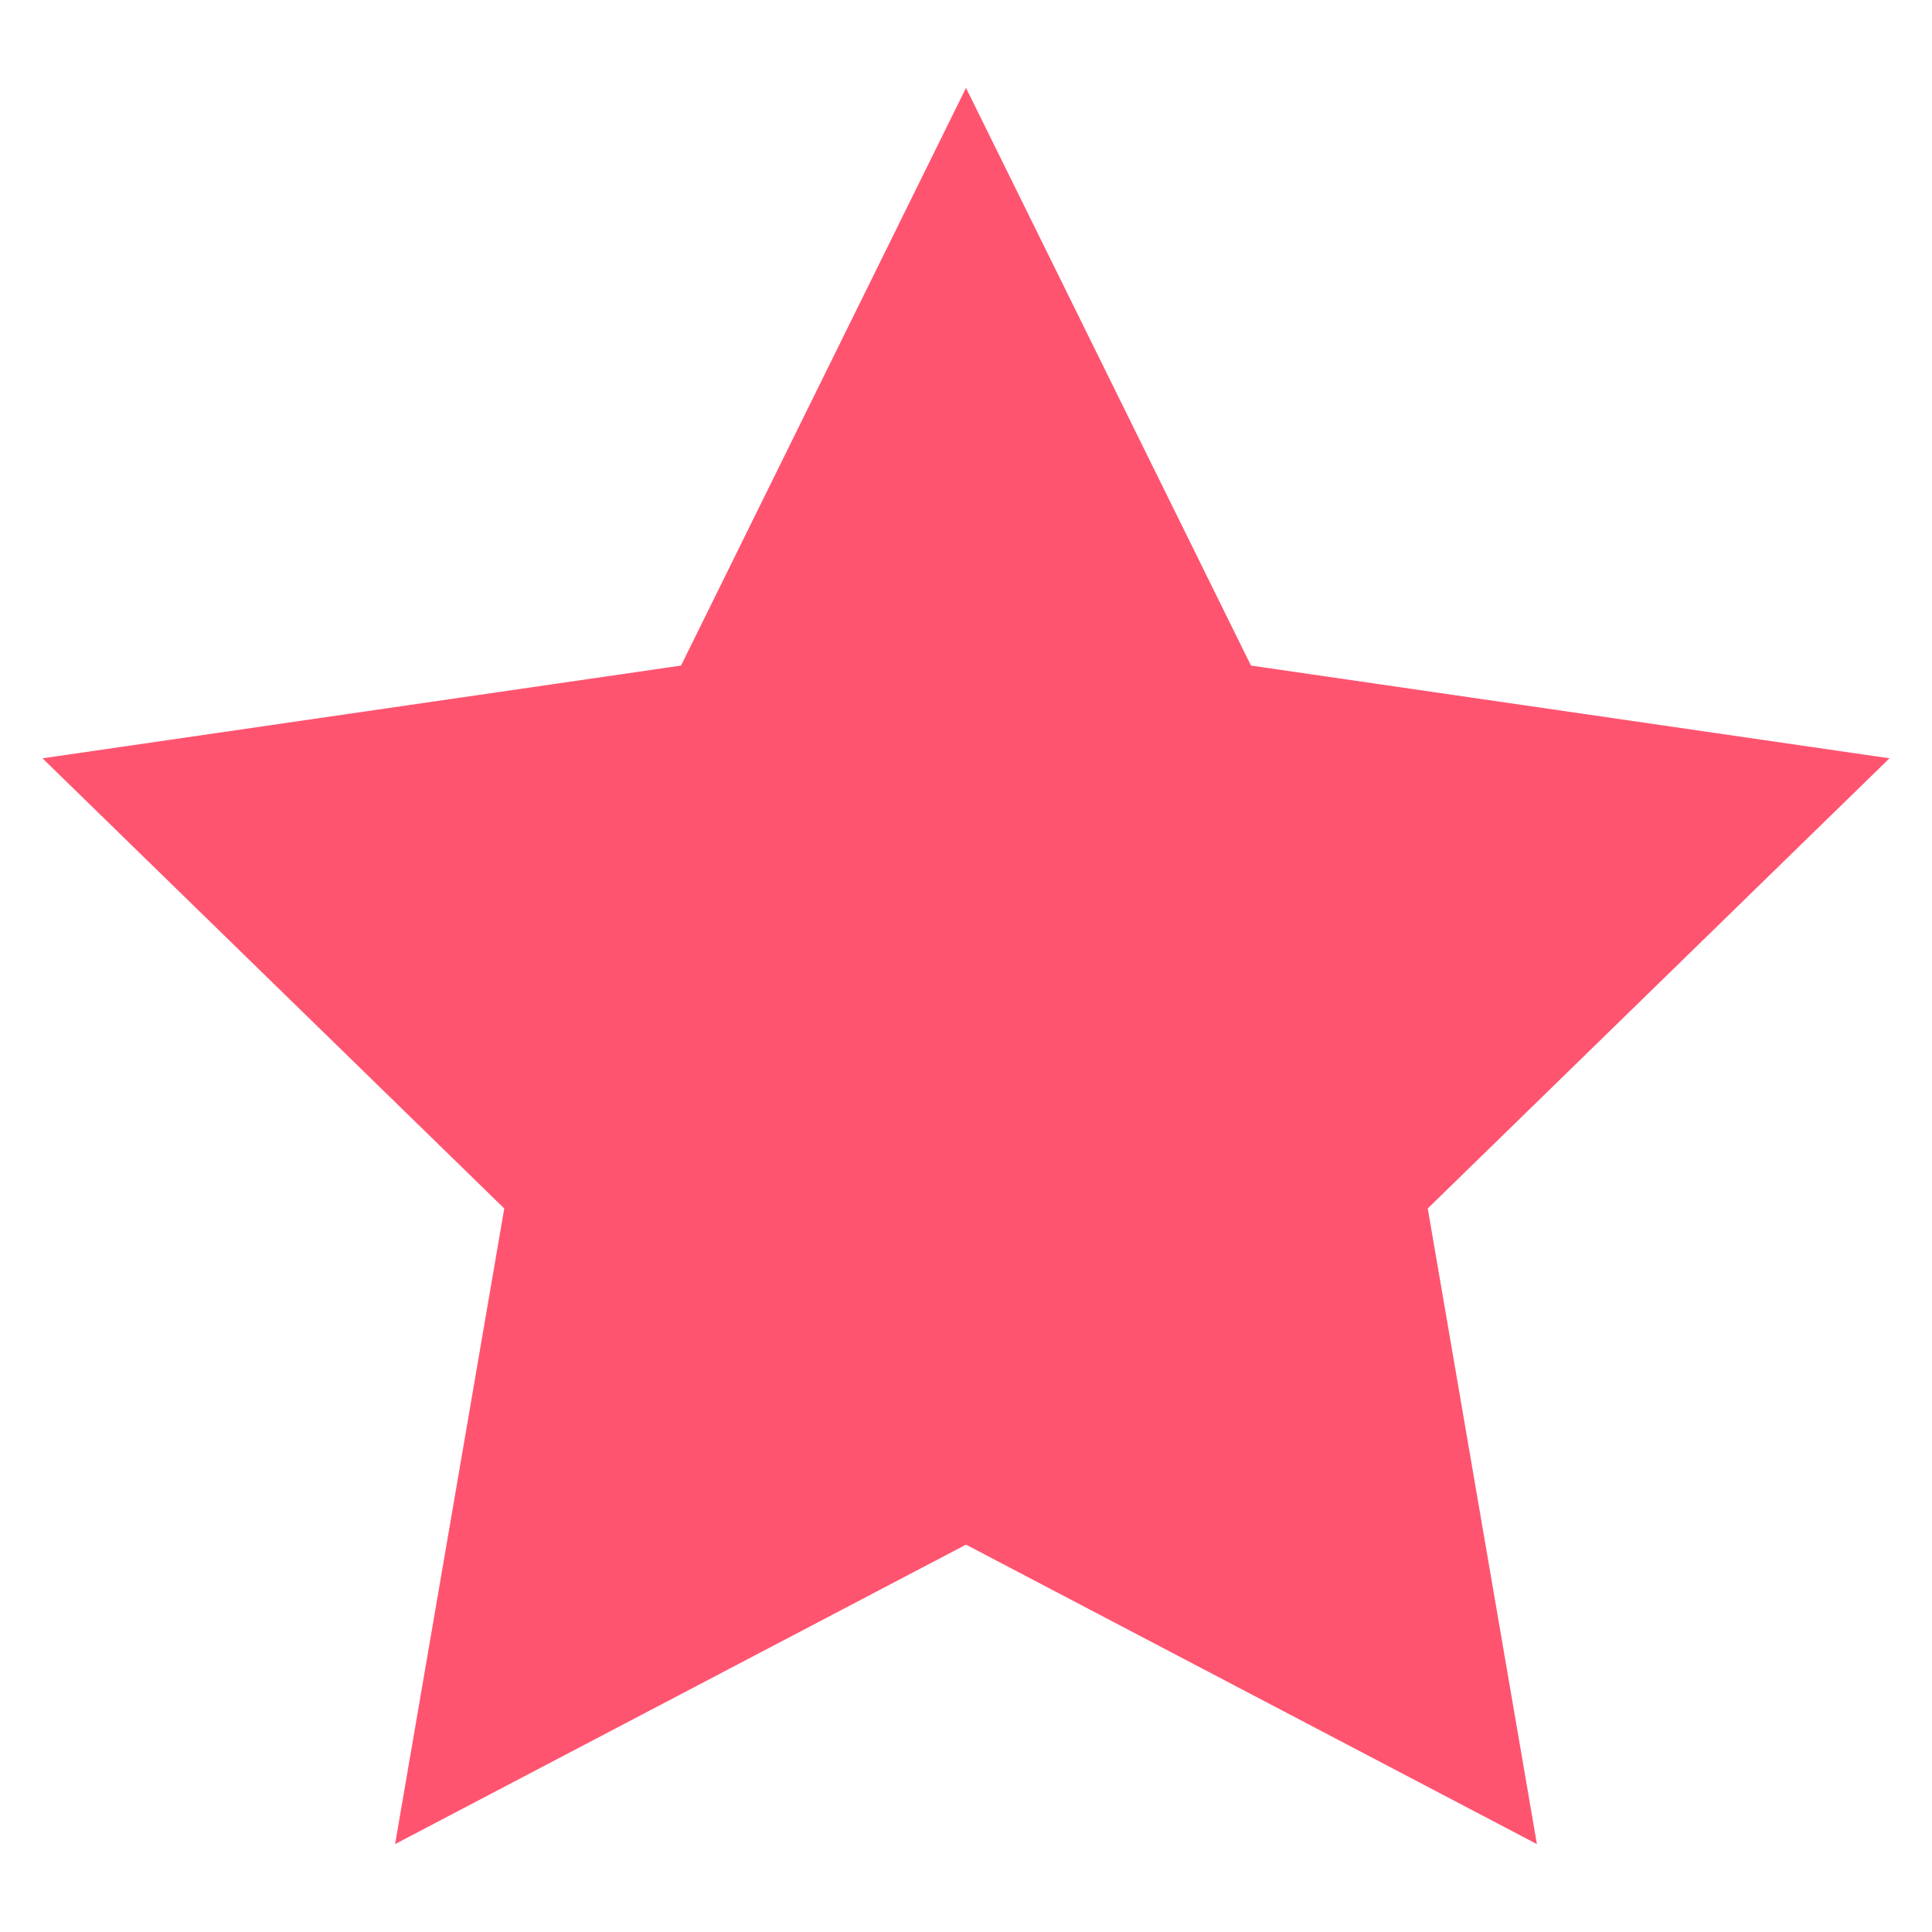 <svg id="Capa_1" data-name="Capa 1" xmlns="http://www.w3.org/2000/svg" viewBox="0 0 20 20"><defs><style>.cls-1{fill:#ff5470;}</style></defs><title>star</title><polygon class="cls-1" points="10 0.91 12.95 6.89 19.56 7.85 14.78 12.51 15.91 19.09 10 15.99 4.09 19.09 5.22 12.51 0.44 7.85 7.05 6.89 10 0.91"/></svg>